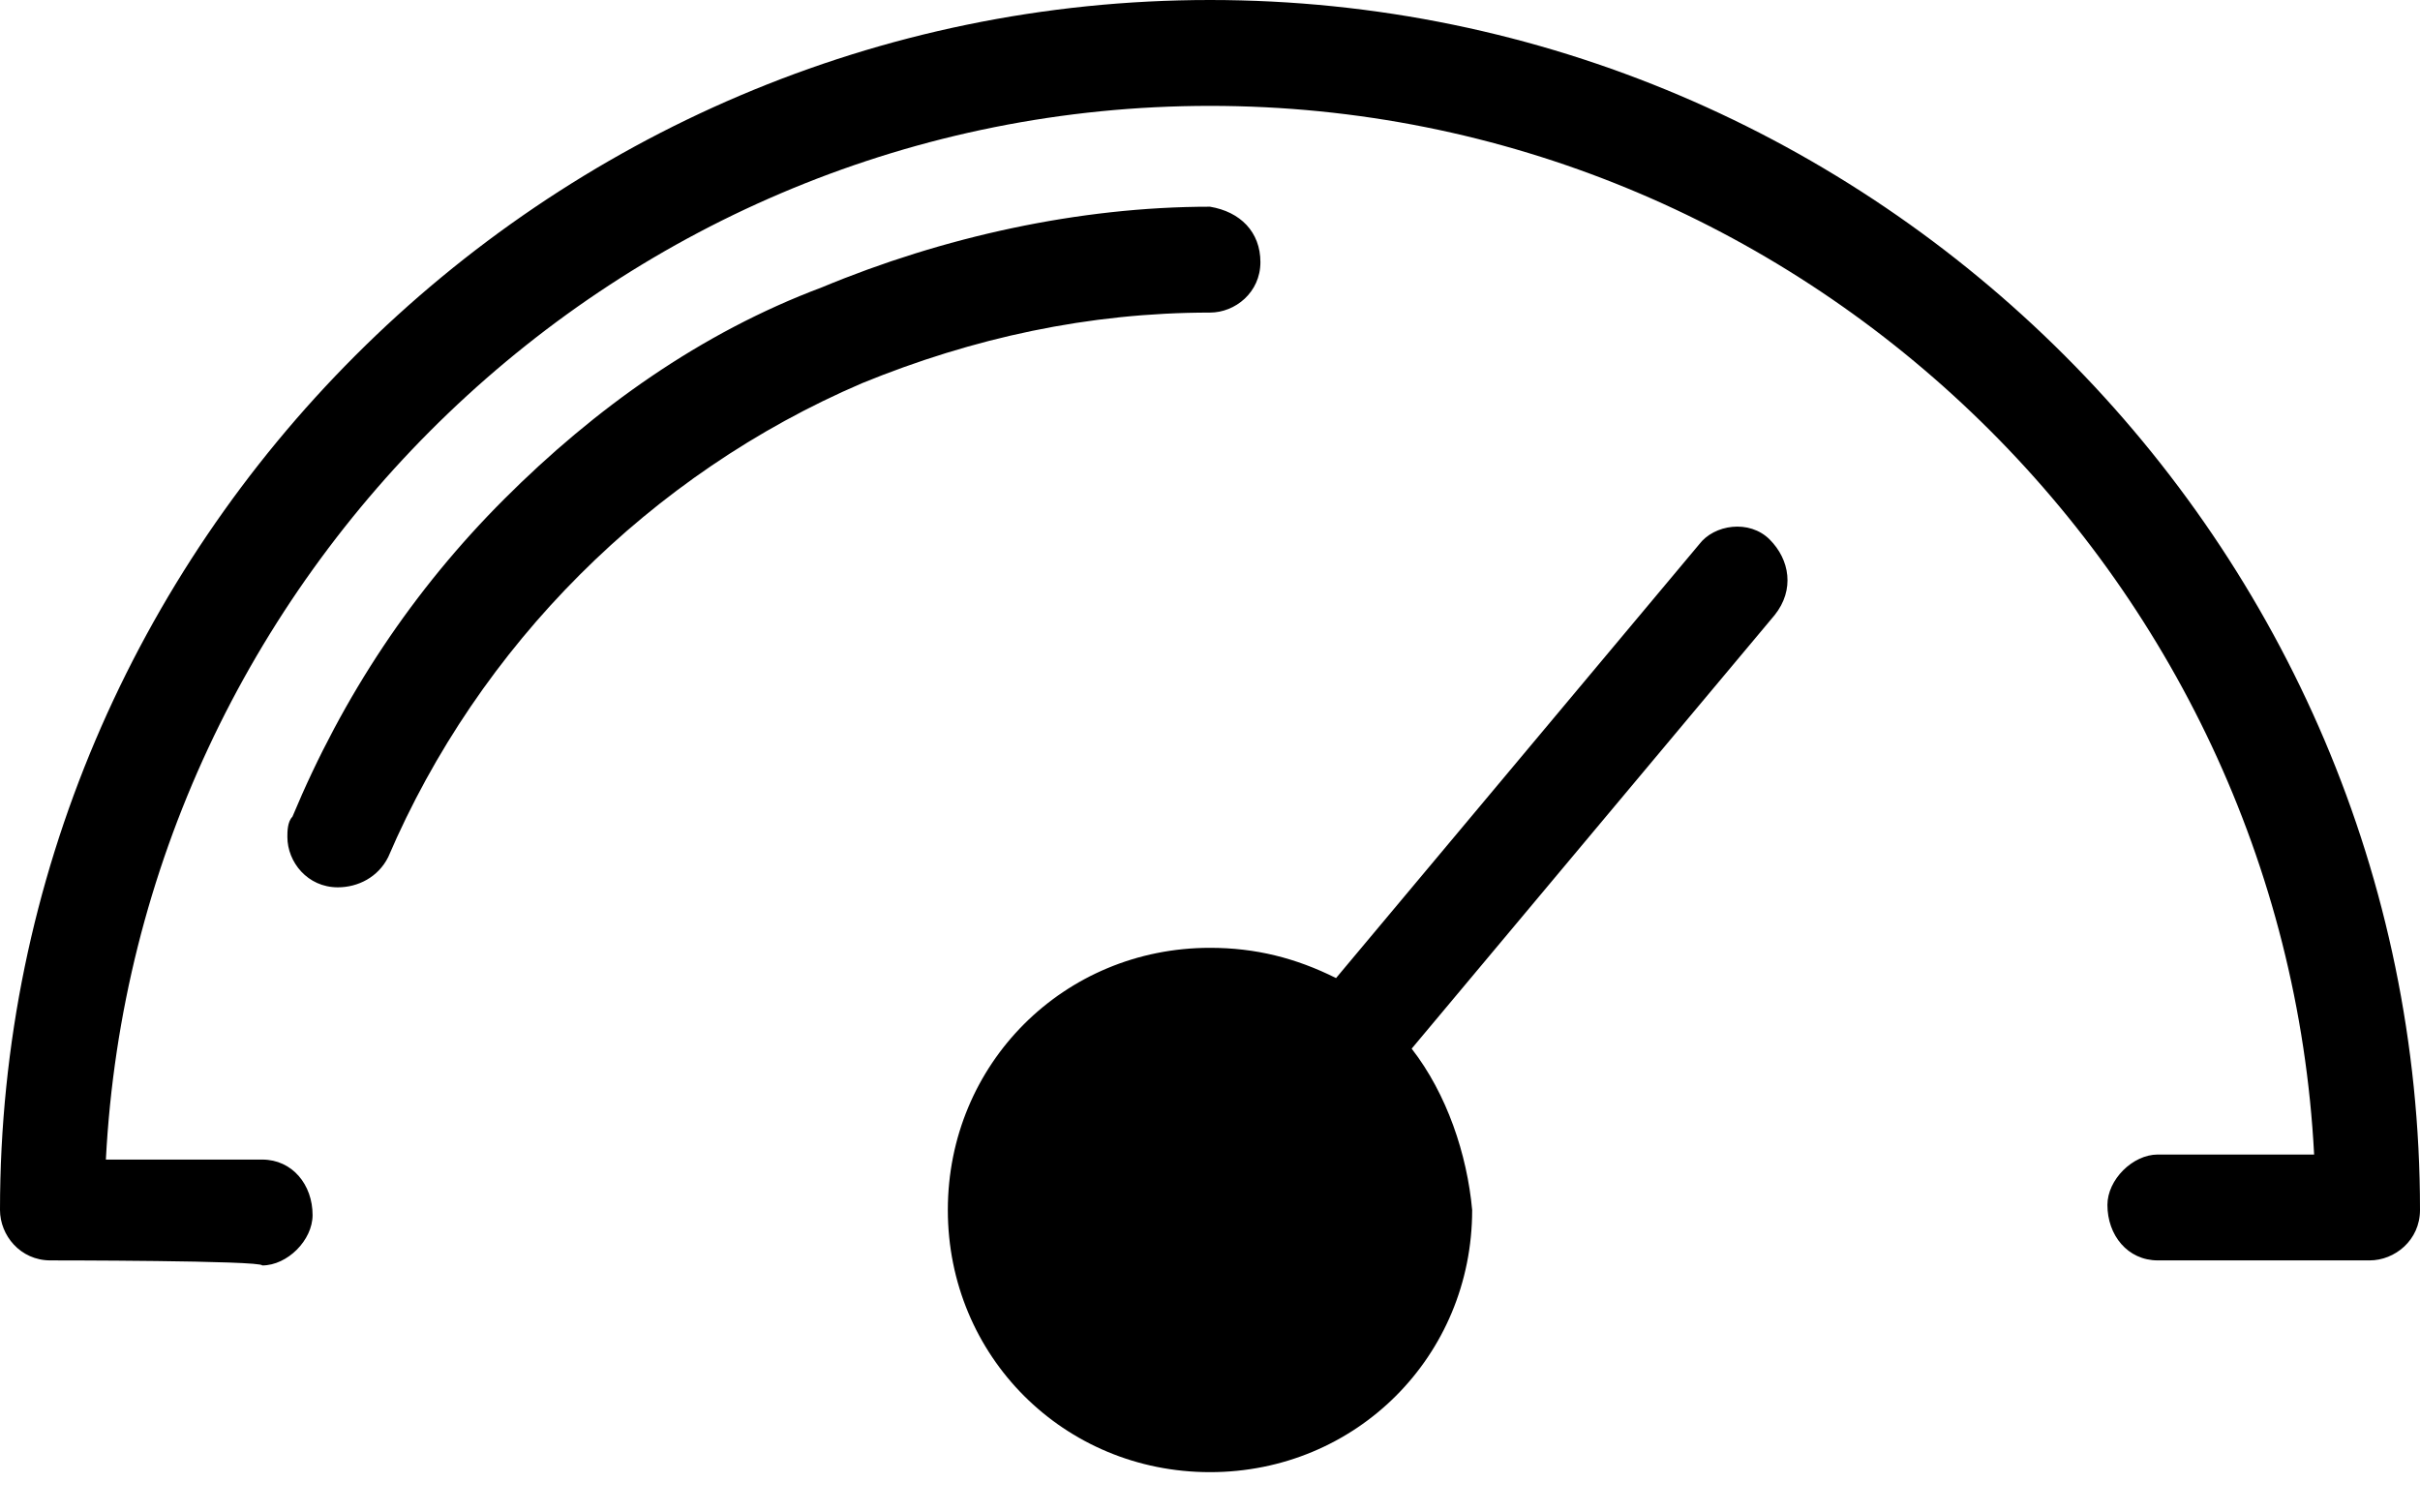 <svg xmlns="http://www.w3.org/2000/svg" viewBox="0 0 48 30"><path d="M1 25c-.6 0-1-.5-1-1C0 10.8 10.8 0 24 0s24 10.8 24 24c0 .6-.5 1-1 1h-4.2c-.6 0-1-.5-1-1.1 0-.5.5-1 1-1h3.1C45.3 11.4 35.7 2.1 24 2.1S2.7 11.4 2.1 23h3.1c.6 0 1 .5 1 1.1 0 .5-.5 1-1 1C5.2 25 1 25 1 25zM25 5.2c0 .6-.5 1-1 1-2.4 0-4.7.5-6.9 1.4-2.1.9-4 2.2-5.6 3.8C9.9 13 8.6 14.9 7.7 17c-.2.4-.6.6-1 .6-.6 0-1-.5-1-1 0-.1 0-.3.1-.4 1-2.4 2.4-4.5 4.2-6.3 1.8-1.8 3.9-3.3 6.3-4.2 2.4-1 5.1-1.6 7.7-1.6.6.1 1 .5 1 1.1zm10.1 5.5c.4.4.5 1 .1 1.5L28 20.8c.7.9 1.1 2.1 1.2 3.2 0 2.9-2.3 5.2-5.2 5.2-2.9 0-5.2-2.3-5.2-5.2 0-2.9 2.3-5.2 5.2-5.2.9 0 1.7.2 2.5.6l7.2-8.6c.3-.4 1-.5 1.4-.1z"/></svg>